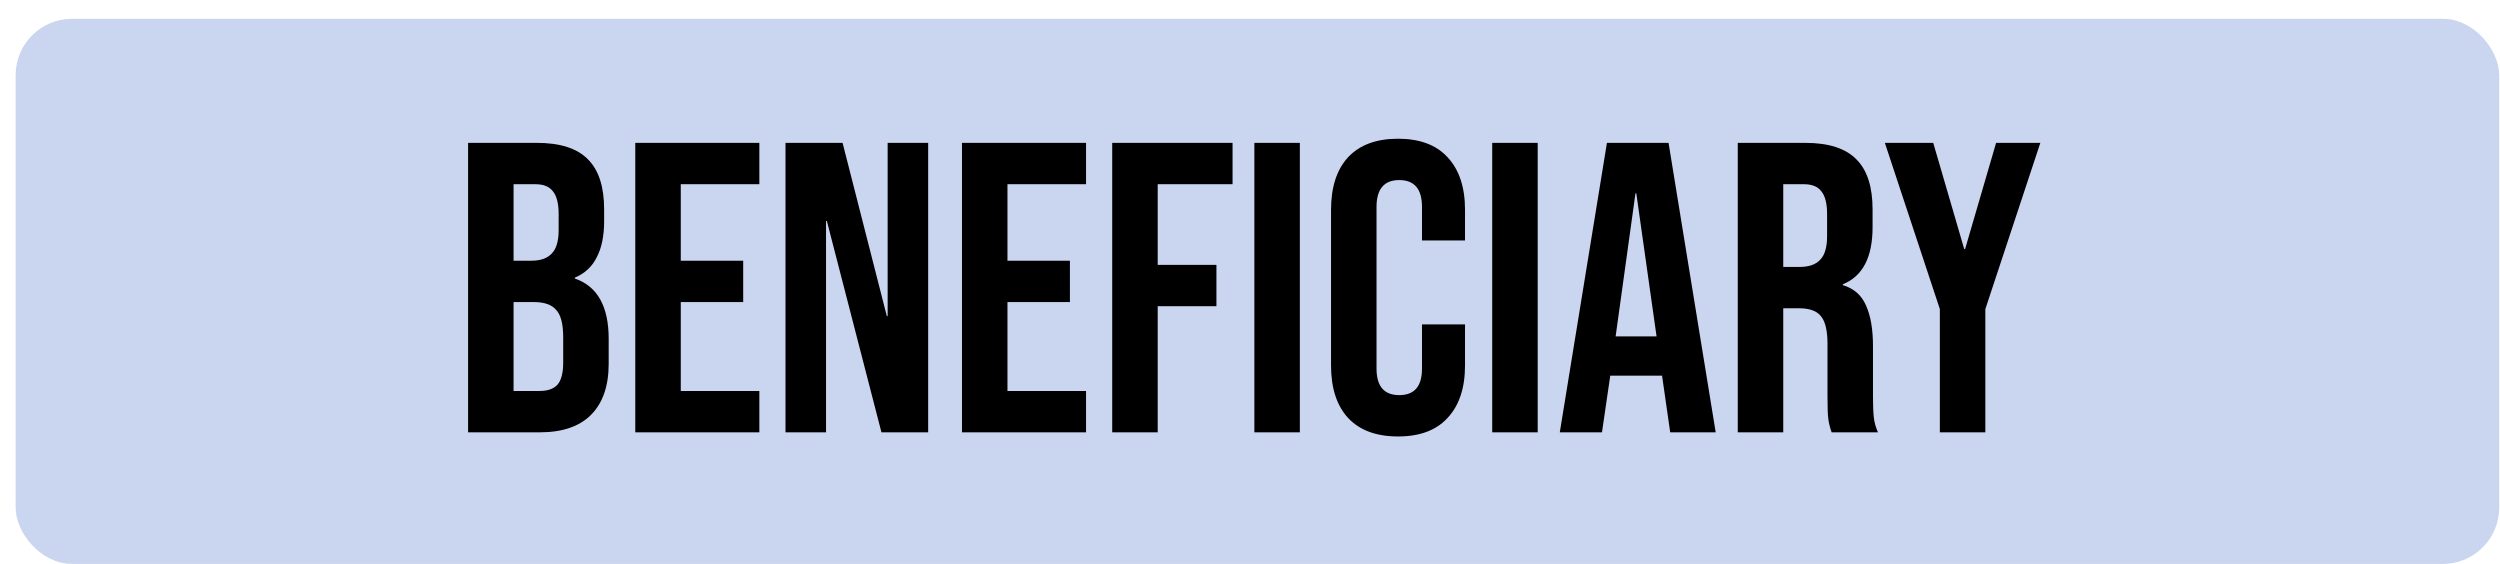<svg width="133" height="30" viewBox="0 0 133 30" fill="none" xmlns="http://www.w3.org/2000/svg">
<rect x="0.832" y="1" width="132.126" height="29" rx="3" fill="#597ACE" fill-opacity="0.32"/>
<path d="M24.902 7.6H28.554C29.801 7.6 30.71 7.893 31.282 8.48C31.854 9.052 32.14 9.939 32.14 11.142V11.758C32.14 12.55 32.008 13.195 31.744 13.694C31.495 14.193 31.106 14.552 30.578 14.772V14.816C31.781 15.227 32.382 16.297 32.382 18.028V19.348C32.382 20.536 32.067 21.445 31.436 22.076C30.82 22.692 29.911 23 28.708 23H24.902V7.6ZM28.268 13.87C28.752 13.87 29.111 13.745 29.346 13.496C29.595 13.247 29.72 12.829 29.72 12.242V11.384C29.72 10.827 29.617 10.423 29.412 10.174C29.221 9.925 28.913 9.8 28.488 9.8H27.322V13.87H28.268ZM28.708 20.8C29.133 20.8 29.449 20.69 29.654 20.47C29.859 20.235 29.962 19.839 29.962 19.282V17.94C29.962 17.236 29.837 16.752 29.588 16.488C29.353 16.209 28.957 16.07 28.4 16.07H27.322V20.8H28.708ZM33.797 7.6H40.397V9.8H36.217V13.87H39.538V16.07H36.217V20.8H40.397V23H33.797V7.6ZM41.789 7.6H44.825L47.179 16.818H47.223V7.6H49.379V23H46.893L43.989 11.758H43.945V23H41.789V7.6ZM51.177 7.6H57.777V9.8H53.597V13.87H56.919V16.07H53.597V20.8H57.777V23H51.177V7.6ZM59.17 7.6H65.572V9.8H61.59V14.09H64.714V16.29H61.59V23H59.17V7.6ZM66.732 7.6H69.152V23H66.732V7.6ZM74.374 23.22C73.216 23.22 72.329 22.89 71.713 22.23C71.111 21.57 70.811 20.639 70.811 19.436V11.164C70.811 9.961 71.111 9.03 71.713 8.37C72.329 7.71 73.216 7.38 74.374 7.38C75.533 7.38 76.413 7.71 77.014 8.37C77.63 9.03 77.939 9.961 77.939 11.164V12.792H75.65V11.01C75.65 10.057 75.247 9.58 74.441 9.58C73.634 9.58 73.231 10.057 73.231 11.01V19.612C73.231 20.551 73.634 21.02 74.441 21.02C75.247 21.02 75.65 20.551 75.65 19.612V17.258H77.939V19.436C77.939 20.639 77.63 21.57 77.014 22.23C76.413 22.89 75.533 23.22 74.374 23.22ZM79.386 7.6H81.806V23H79.386V7.6ZM85.489 7.6H88.767L91.275 23H88.855L88.415 19.942V19.986H85.665L85.225 23H82.981L85.489 7.6ZM88.129 17.896L87.051 10.284H87.007L85.951 17.896H88.129ZM92.449 7.6H96.035C97.281 7.6 98.191 7.893 98.763 8.48C99.335 9.052 99.621 9.939 99.621 11.142V12.088C99.621 13.687 99.093 14.699 98.037 15.124V15.168C98.624 15.344 99.034 15.703 99.269 16.246C99.518 16.789 99.643 17.515 99.643 18.424V21.13C99.643 21.57 99.657 21.929 99.687 22.208C99.716 22.472 99.79 22.736 99.907 23H97.443C97.355 22.751 97.296 22.516 97.267 22.296C97.237 22.076 97.223 21.68 97.223 21.108V18.292C97.223 17.588 97.106 17.097 96.871 16.818C96.651 16.539 96.262 16.4 95.705 16.4H94.869V23H92.449V7.6ZM95.749 14.2C96.233 14.2 96.592 14.075 96.827 13.826C97.076 13.577 97.201 13.159 97.201 12.572V11.384C97.201 10.827 97.098 10.423 96.893 10.174C96.702 9.925 96.394 9.8 95.969 9.8H94.869V14.2H95.749ZM103.2 16.444L100.274 7.6H102.848L104.498 13.254H104.542L106.192 7.6H108.546L105.62 16.444V23H103.2V16.444Z" fill="black"/>
</svg>
